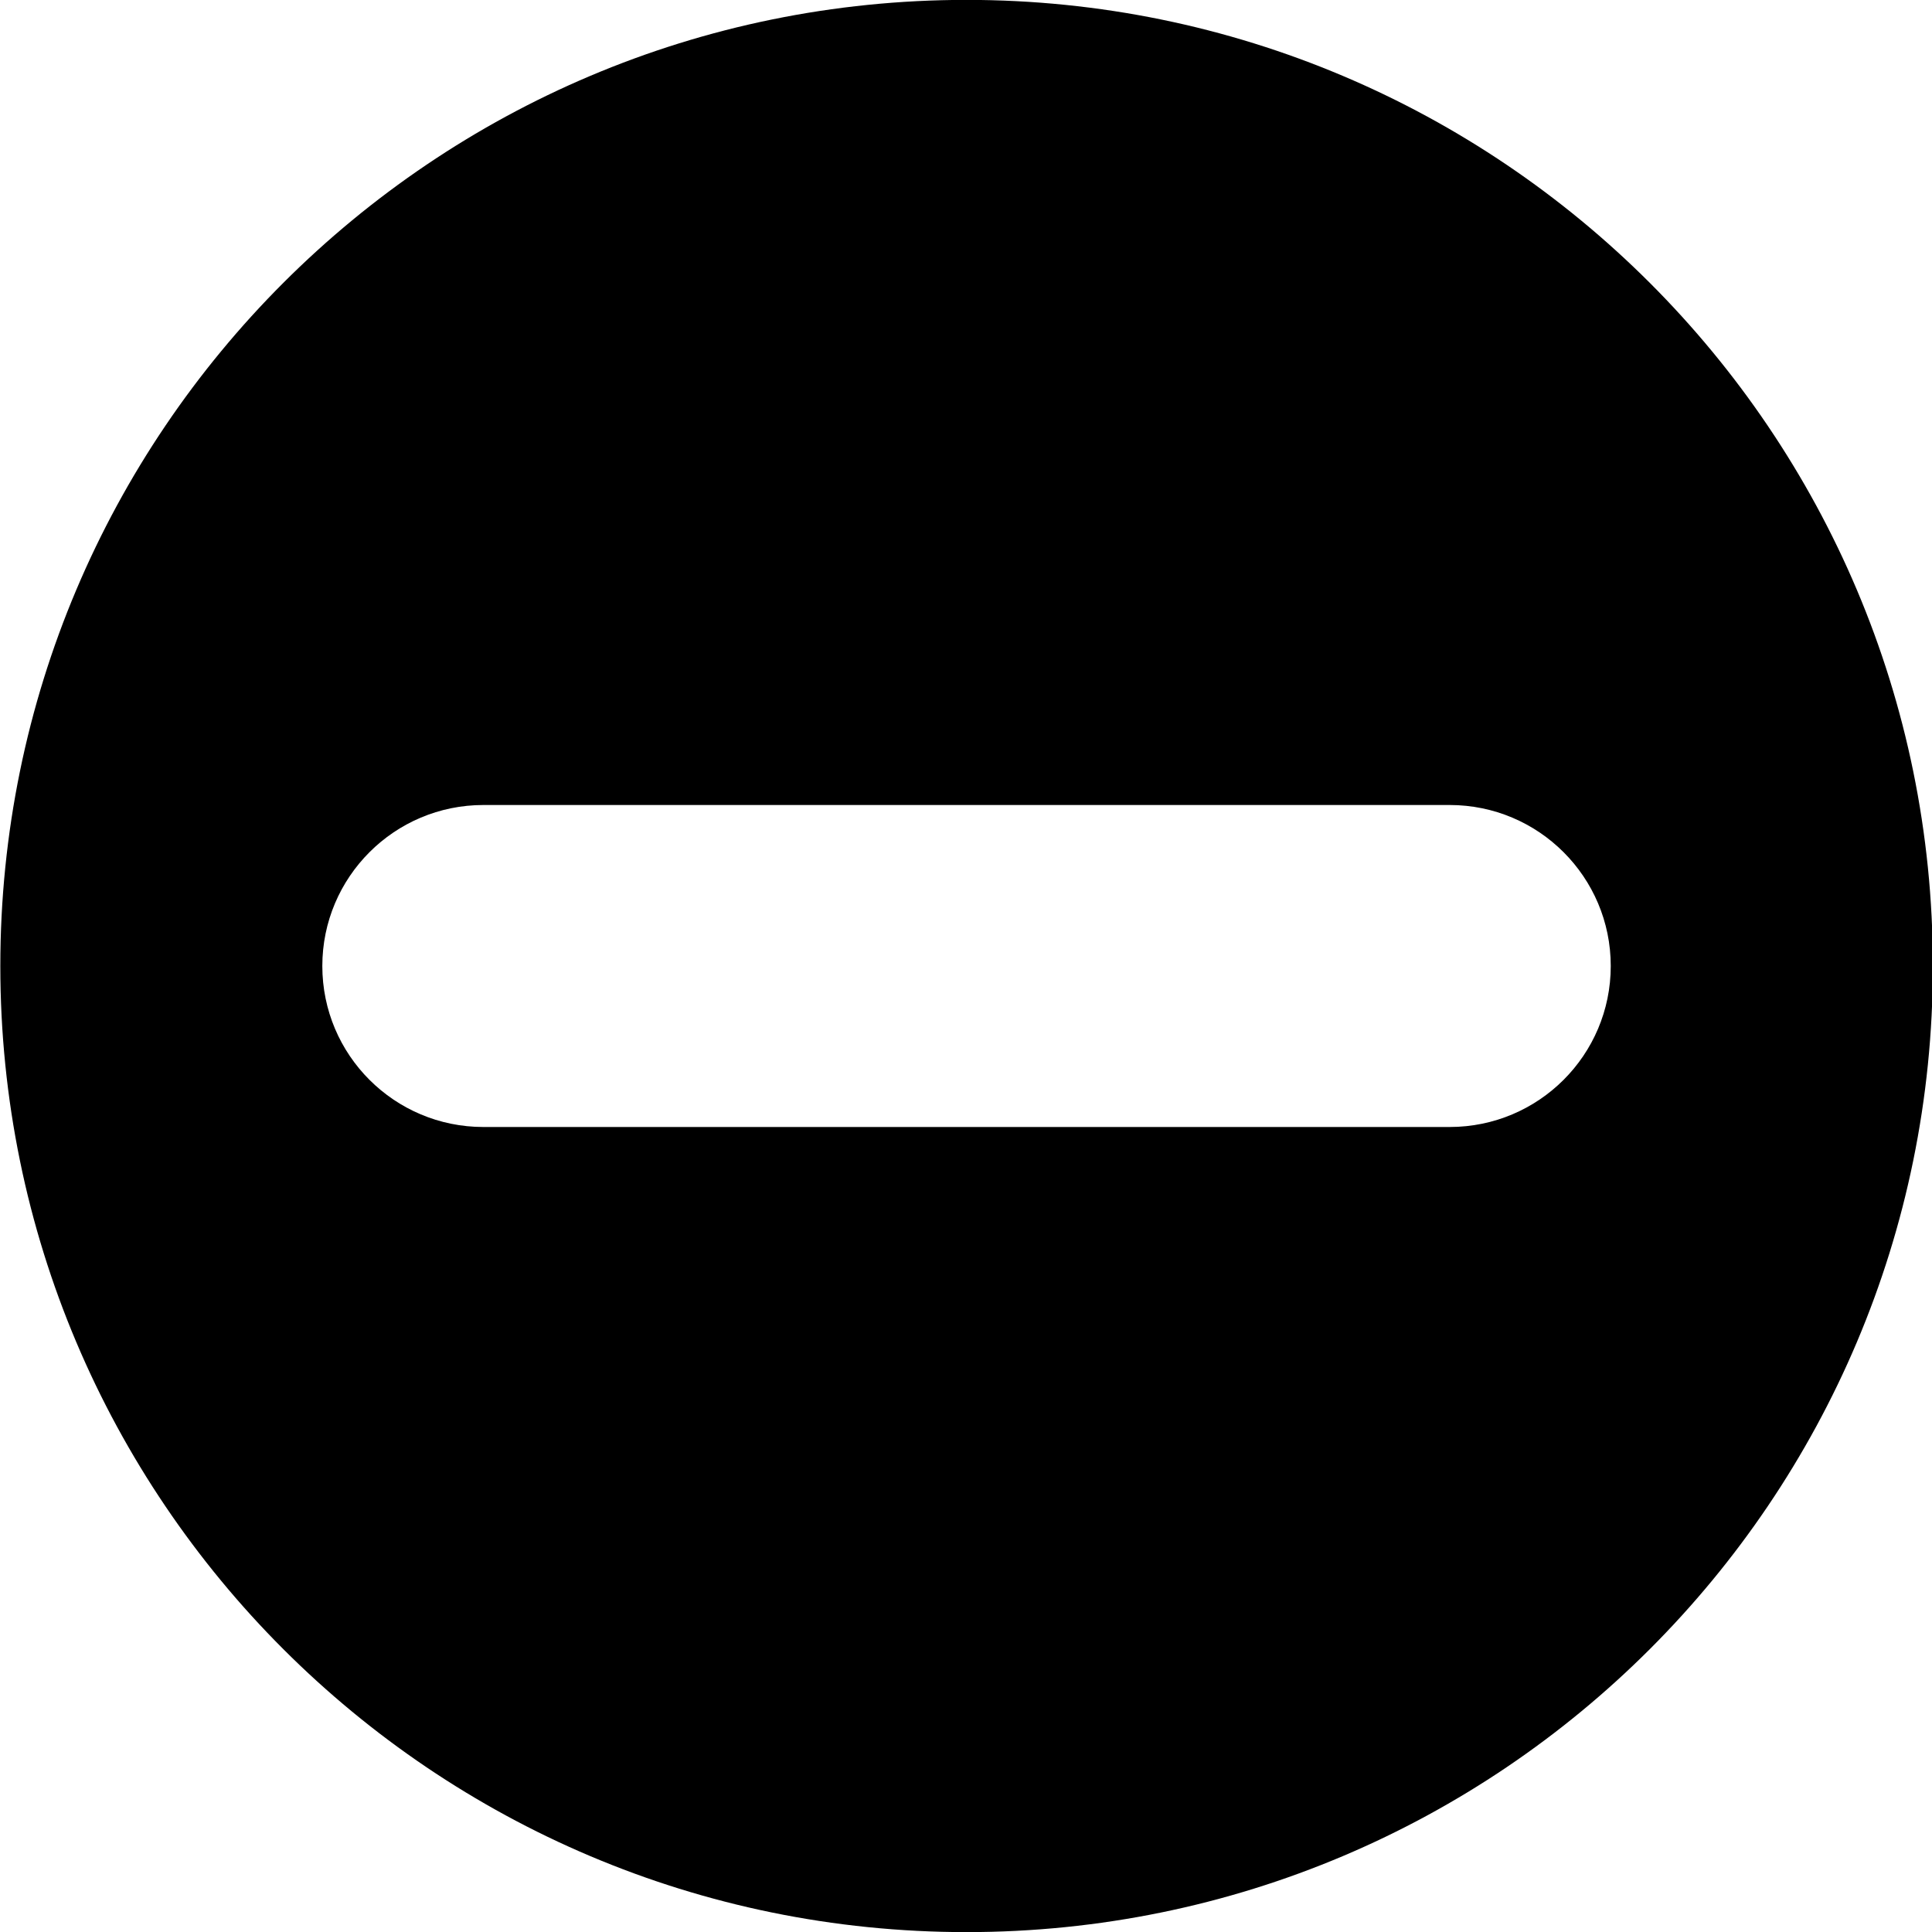 <svg xmlns="http://www.w3.org/2000/svg" xmlns:xlink="http://www.w3.org/1999/xlink" preserveAspectRatio="xMidYMid" width="18" height="18" viewBox="0 0 18 18">
  <path d="M9.005,-0.001 C13.977,-0.001 18.008,4.029 18.008,9.000 C18.008,13.971 13.977,18.001 9.005,18.001 C4.033,18.001 0.003,13.971 0.003,9.000 C0.003,4.029 4.033,-0.001 9.005,-0.001 ZM4.504,10.500 L13.506,10.500 C14.335,10.500 15.007,9.829 15.007,9.000 C15.007,8.172 14.335,7.500 13.506,7.500 L4.504,7.500 C3.675,7.500 3.003,8.172 3.003,9.000 C3.003,9.829 3.675,10.500 4.504,10.500 Z" class="cls-1"/>
</svg>
